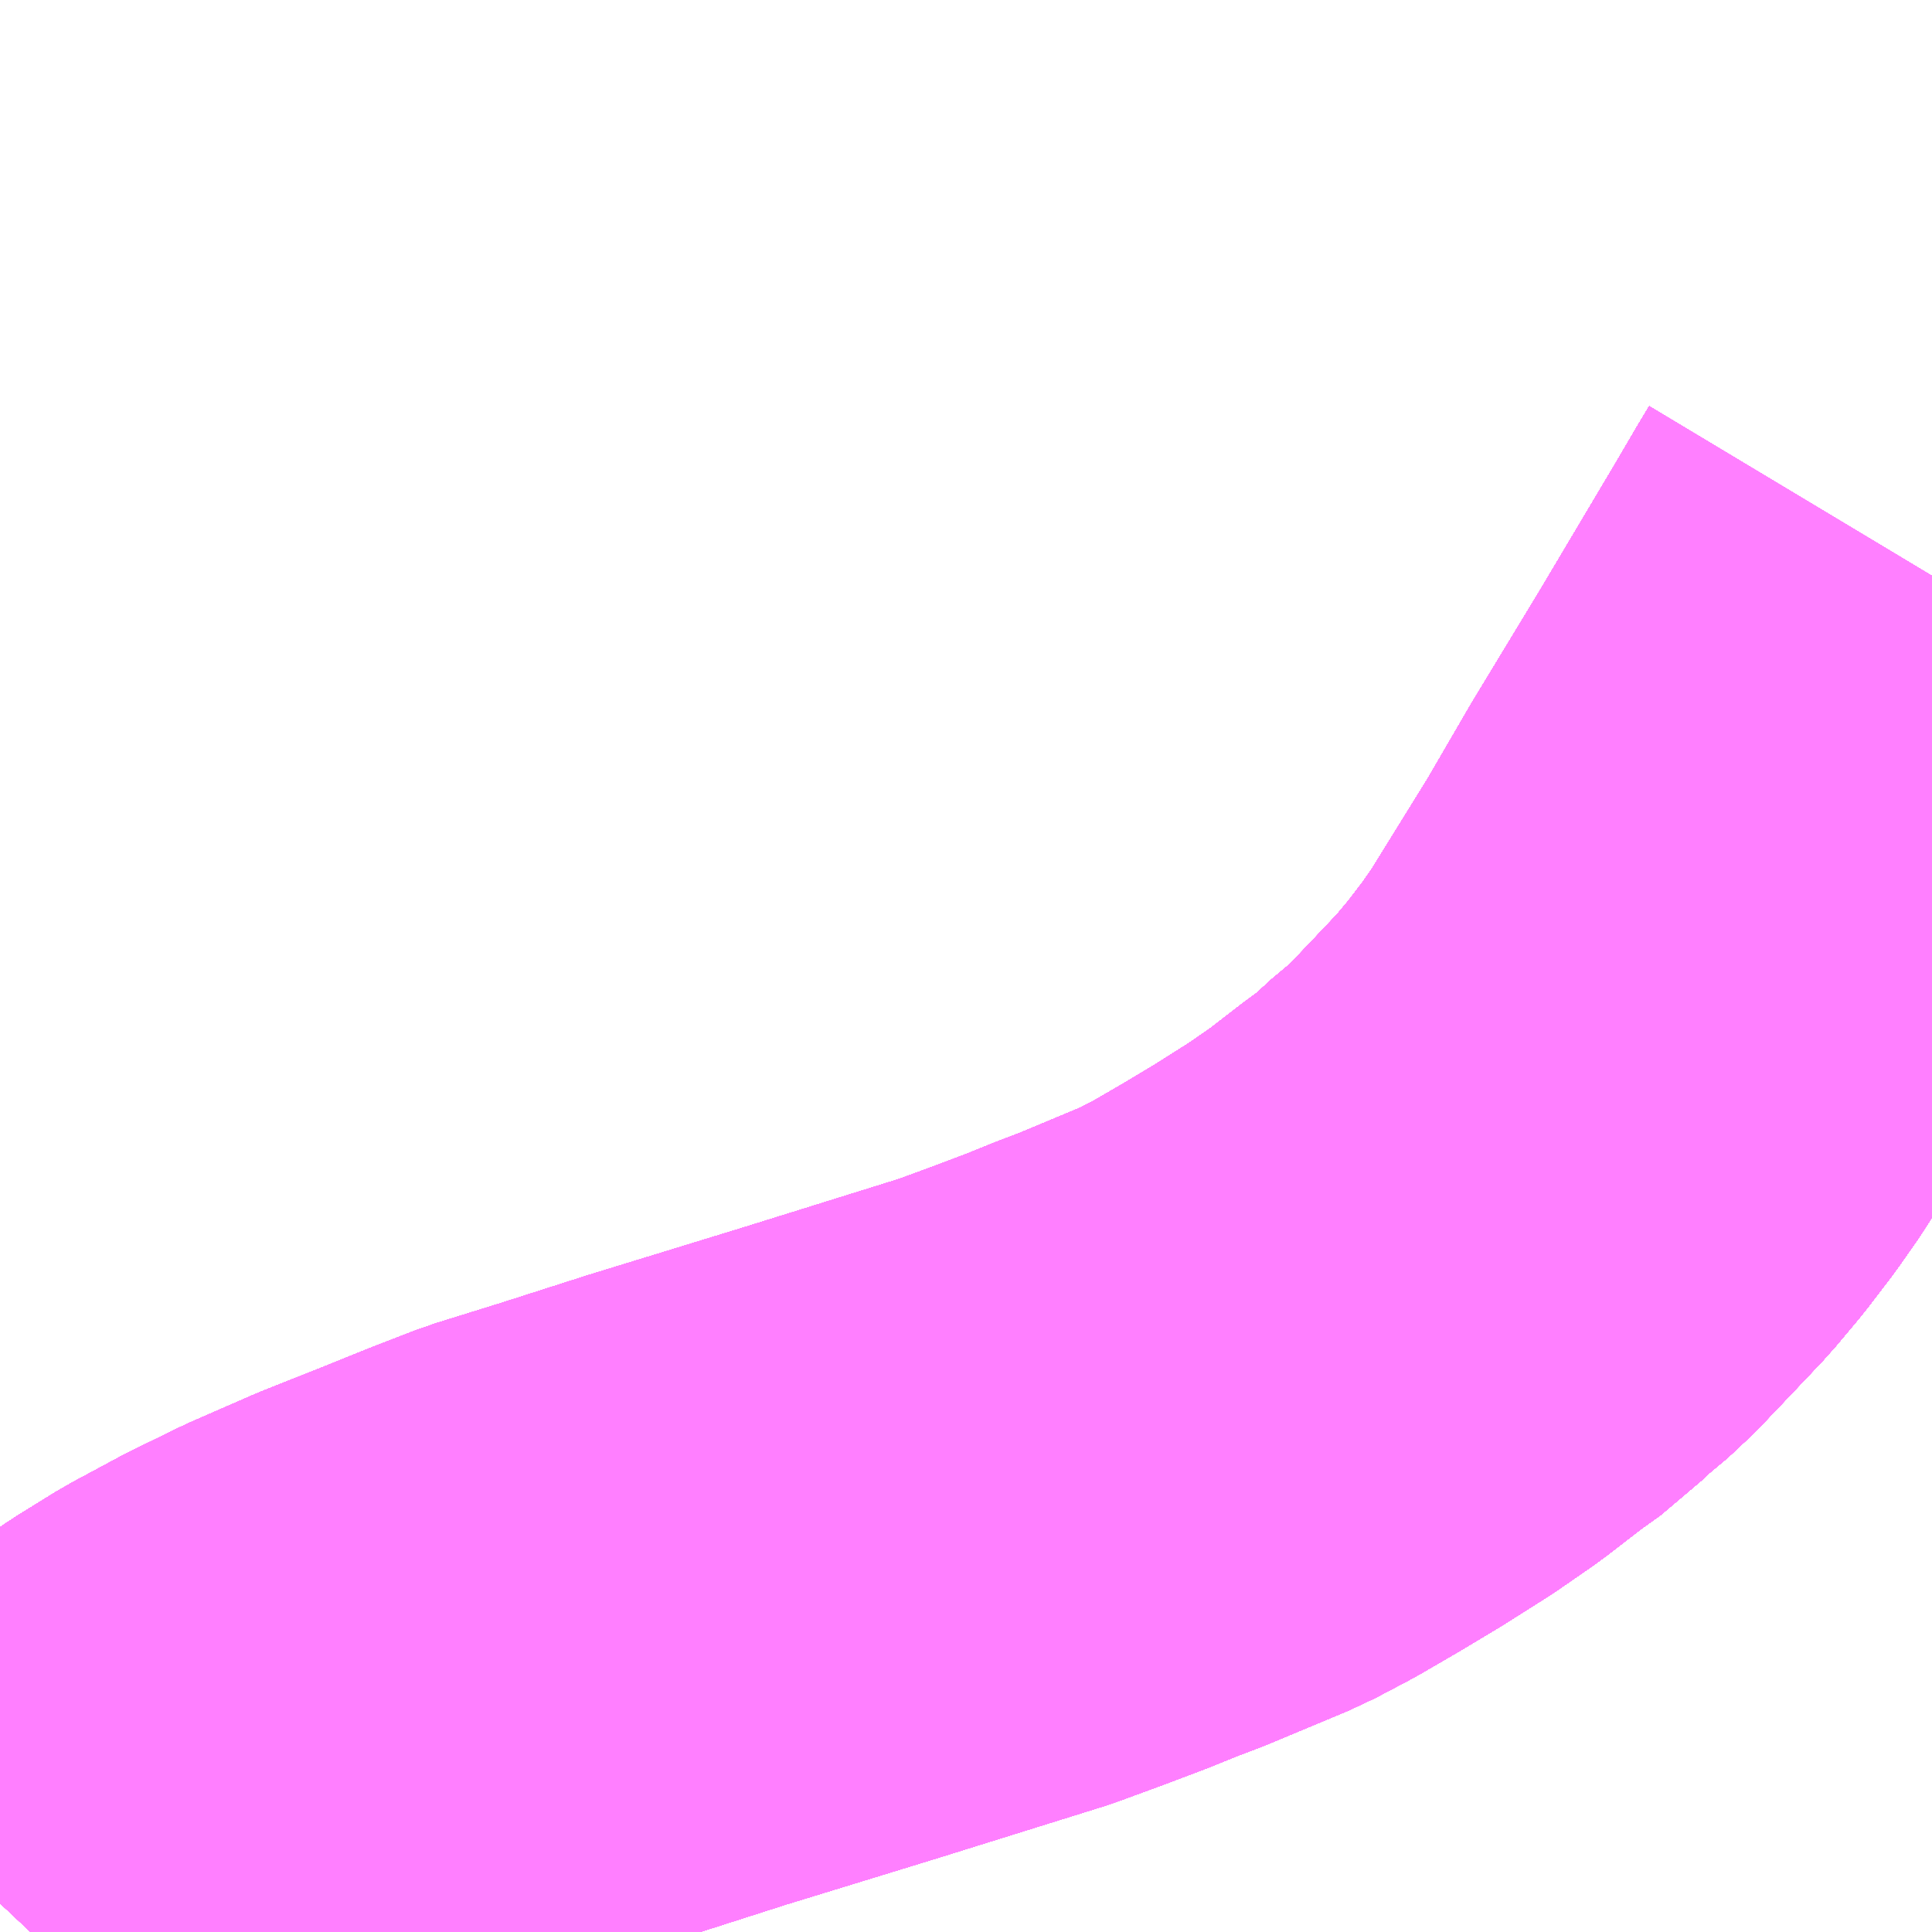 <?xml version="1.0" encoding="UTF-8"?>
<svg  xmlns="http://www.w3.org/2000/svg" xmlns:xlink="http://www.w3.org/1999/xlink" xmlns:go="http://purl.org/svgmap/profile" property="N07_001,N07_002,N07_003,N07_004,N07_005,N07_006,N07_007" viewBox="14027.344 -3719.971 2.197 2.197" go:dataArea="14027.34375 -3719.970703125 2.197265625 2.197265625" >
<globalCoordinateSystem srsName="http://purl.org/crs/84" transform="matrix(100.0,0.0,0.0,-100.0,0.0,0.0)" />
<defs>
 <g id="p0" >
  <circle cx="0.0" cy="0.0" r="3" stroke="green" stroke-width="0.75" vector-effect="non-scaling-stroke" />
 </g>
</defs>
<g fill="none" fill-rule="evenodd" stroke="#FF00FF" stroke-width="0.75" opacity="0.5" vector-effect="non-scaling-stroke" stroke-linejoin="bevel" >
<path content="1,JRバス東北（株）,あぶくま号,4.0,4.0,4.0," xlink:title="1" d="M14027.38,-3717.773L14027.411,-3717.806L14027.437,-3717.833L14027.481,-3717.87L14027.521,-3717.901L14027.562,-3717.929L14027.604,-3717.955L14027.658,-3717.984L14027.711,-3718.01L14027.782,-3718.041L14027.85,-3718.068L14027.902,-3718.089L14027.951,-3718.108L14028.025,-3718.131L14028.125,-3718.163L14028.301,-3718.217L14028.487,-3718.275L14028.536,-3718.293L14028.581,-3718.31L14028.613,-3718.323L14028.642,-3718.334L14028.733,-3718.372L14028.771,-3718.392L14028.814,-3718.417L14028.854,-3718.441L14028.903,-3718.472L14028.942,-3718.499L14028.986,-3718.533L14029.014,-3718.553L14029.031,-3718.57L14029.068,-3718.601L14029.108,-3718.643L14029.144,-3718.681L14029.17,-3718.712L14029.196,-3718.746L14029.217,-3718.776L14029.256,-3718.839L14029.282,-3718.881L14029.29,-3718.894L14029.34,-3718.98L14029.417,-3719.107L14029.505,-3719.255L14029.529,-3719.296L14029.541,-3719.316"/>
<path content="1,JRバス東北（株）,ドリームさくらんぼ号,1.0,1.0,1.0," xlink:title="1" d="M14027.38,-3717.773L14027.411,-3717.806L14027.437,-3717.833L14027.481,-3717.87L14027.521,-3717.901L14027.562,-3717.929L14027.604,-3717.955L14027.658,-3717.984L14027.711,-3718.01L14027.782,-3718.041L14027.85,-3718.068L14027.902,-3718.089L14027.951,-3718.108L14028.025,-3718.131L14028.125,-3718.163L14028.301,-3718.217L14028.487,-3718.275L14028.536,-3718.293L14028.581,-3718.31L14028.613,-3718.323L14028.642,-3718.334L14028.733,-3718.372L14028.771,-3718.392L14028.814,-3718.417L14028.854,-3718.441L14028.903,-3718.472L14028.942,-3718.499L14028.986,-3718.533L14029.014,-3718.553L14029.031,-3718.57L14029.068,-3718.601L14029.108,-3718.643L14029.144,-3718.681L14029.17,-3718.712L14029.196,-3718.746L14029.217,-3718.776L14029.256,-3718.839L14029.282,-3718.881L14029.29,-3718.894L14029.34,-3718.98L14029.417,-3719.107L14029.505,-3719.255L14029.529,-3719.296L14029.541,-3719.316"/>
<path content="1,JRバス東北（株）,ドリームふくしま・横浜号,1.0,1.0,1.0," xlink:title="1" d="M14027.38,-3717.773L14027.411,-3717.806L14027.437,-3717.833L14027.481,-3717.87L14027.521,-3717.901L14027.562,-3717.929L14027.604,-3717.955L14027.658,-3717.984L14027.711,-3718.01L14027.782,-3718.041L14027.85,-3718.068L14027.902,-3718.089L14027.951,-3718.108L14028.025,-3718.131L14028.125,-3718.163L14028.301,-3718.217L14028.487,-3718.275L14028.536,-3718.293L14028.581,-3718.31L14028.613,-3718.323L14028.642,-3718.334L14028.733,-3718.372L14028.771,-3718.392L14028.814,-3718.417L14028.854,-3718.441L14028.903,-3718.472L14028.942,-3718.499L14028.986,-3718.533L14029.014,-3718.553L14029.031,-3718.57L14029.068,-3718.601L14029.108,-3718.643L14029.144,-3718.681L14029.17,-3718.712L14029.196,-3718.746L14029.217,-3718.776L14029.256,-3718.839L14029.282,-3718.881L14029.29,-3718.894L14029.34,-3718.98L14029.417,-3719.107L14029.505,-3719.255L14029.529,-3719.296L14029.541,-3719.316"/>
<path content="1,JRバス東北（株）,ドリームササニシキ号,1.0,1.0,1.0," xlink:title="1" d="M14029.541,-3719.316L14029.529,-3719.296L14029.505,-3719.255L14029.417,-3719.107L14029.34,-3718.98L14029.29,-3718.894L14029.282,-3718.881L14029.256,-3718.839L14029.217,-3718.776L14029.196,-3718.746L14029.17,-3718.712L14029.144,-3718.681L14029.108,-3718.643L14029.068,-3718.601L14029.031,-3718.57L14029.014,-3718.553L14028.986,-3718.533L14028.942,-3718.499L14028.903,-3718.472L14028.854,-3718.441L14028.814,-3718.417L14028.771,-3718.392L14028.733,-3718.372L14028.642,-3718.334L14028.613,-3718.323L14028.581,-3718.31L14028.536,-3718.293L14028.487,-3718.275L14028.301,-3718.217L14028.125,-3718.163L14028.025,-3718.131L14027.951,-3718.108L14027.902,-3718.089L14027.85,-3718.068L14027.782,-3718.041L14027.711,-3718.01L14027.658,-3717.984L14027.604,-3717.955L14027.562,-3717.929L14027.521,-3717.901L14027.481,-3717.87L14027.437,-3717.833L14027.411,-3717.806L14027.38,-3717.773"/>
<path content="1,JRバス東北（株）,ドリーム政宗号,1.0,1.0,1.0," xlink:title="1" d="M14027.38,-3717.773L14027.411,-3717.806L14027.437,-3717.833L14027.481,-3717.87L14027.521,-3717.901L14027.562,-3717.929L14027.604,-3717.955L14027.658,-3717.984L14027.711,-3718.01L14027.782,-3718.041L14027.85,-3718.068L14027.902,-3718.089L14027.951,-3718.108L14028.025,-3718.131L14028.125,-3718.163L14028.301,-3718.217L14028.487,-3718.275L14028.536,-3718.293L14028.581,-3718.31L14028.613,-3718.323L14028.642,-3718.334L14028.733,-3718.372L14028.771,-3718.392L14028.814,-3718.417L14028.854,-3718.441L14028.903,-3718.472L14028.942,-3718.499L14028.986,-3718.533L14029.014,-3718.553L14029.031,-3718.57L14029.068,-3718.601L14029.108,-3718.643L14029.144,-3718.681L14029.17,-3718.712L14029.196,-3718.746L14029.217,-3718.776L14029.256,-3718.839L14029.282,-3718.881L14029.29,-3718.894L14029.34,-3718.98L14029.417,-3719.107L14029.505,-3719.255L14029.529,-3719.296L14029.541,-3719.316"/>
<path content="1,JRバス東北（株）,ドリーム横浜・仙台号,1.0,1.0,1.0," xlink:title="1" d="M14027.38,-3717.773L14027.411,-3717.806L14027.437,-3717.833L14027.481,-3717.87L14027.521,-3717.901L14027.562,-3717.929L14027.604,-3717.955L14027.658,-3717.984L14027.711,-3718.01L14027.782,-3718.041L14027.85,-3718.068L14027.902,-3718.089L14027.951,-3718.108L14028.025,-3718.131L14028.125,-3718.163L14028.301,-3718.217L14028.487,-3718.275L14028.536,-3718.293L14028.581,-3718.31L14028.613,-3718.323L14028.642,-3718.334L14028.733,-3718.372L14028.771,-3718.392L14028.814,-3718.417L14028.854,-3718.441L14028.903,-3718.472L14028.942,-3718.499L14028.986,-3718.533L14029.014,-3718.553L14029.031,-3718.57L14029.068,-3718.601L14029.108,-3718.643L14029.144,-3718.681L14029.17,-3718.712L14029.196,-3718.746L14029.217,-3718.776L14029.256,-3718.839L14029.282,-3718.881L14029.29,-3718.894L14029.34,-3718.98L14029.417,-3719.107L14029.505,-3719.255L14029.529,-3719.296L14029.541,-3719.316"/>
<path content="1,JRバス東北（株）,ドリーム盛岡・らくちん号,2.2,3.0,3.0," xlink:title="1" d="M14027.38,-3717.773L14027.411,-3717.806L14027.437,-3717.833L14027.481,-3717.87L14027.521,-3717.901L14027.562,-3717.929L14027.604,-3717.955L14027.658,-3717.984L14027.711,-3718.01L14027.782,-3718.041L14027.85,-3718.068L14027.902,-3718.089L14027.951,-3718.108L14028.025,-3718.131L14028.125,-3718.163L14028.301,-3718.217L14028.487,-3718.275L14028.536,-3718.293L14028.581,-3718.31L14028.613,-3718.323L14028.642,-3718.334L14028.733,-3718.372L14028.771,-3718.392L14028.814,-3718.417L14028.854,-3718.441L14028.903,-3718.472L14028.942,-3718.499L14028.986,-3718.533L14029.014,-3718.553L14029.031,-3718.57L14029.068,-3718.601L14029.108,-3718.643L14029.144,-3718.681L14029.17,-3718.712L14029.196,-3718.746L14029.217,-3718.776L14029.256,-3718.839L14029.282,-3718.881L14029.29,-3718.894L14029.34,-3718.98L14029.417,-3719.107L14029.505,-3719.255L14029.529,-3719.296L14029.541,-3719.316"/>
<path content="1,JRバス東北（株）,ドリーム秋田・横浜号,1.0,1.0,1.0," xlink:title="1" d="M14029.541,-3719.316L14029.529,-3719.296L14029.505,-3719.255L14029.417,-3719.107L14029.34,-3718.98L14029.29,-3718.894L14029.282,-3718.881L14029.256,-3718.839L14029.217,-3718.776L14029.196,-3718.746L14029.17,-3718.712L14029.144,-3718.681L14029.108,-3718.643L14029.068,-3718.601L14029.031,-3718.57L14029.014,-3718.553L14028.986,-3718.533L14028.942,-3718.499L14028.903,-3718.472L14028.854,-3718.441L14028.814,-3718.417L14028.771,-3718.392L14028.733,-3718.372L14028.642,-3718.334L14028.613,-3718.323L14028.581,-3718.31L14028.536,-3718.293L14028.487,-3718.275L14028.301,-3718.217L14028.125,-3718.163L14028.025,-3718.131L14027.951,-3718.108L14027.902,-3718.089L14027.85,-3718.068L14027.782,-3718.041L14027.711,-3718.01L14027.658,-3717.984L14027.604,-3717.955L14027.562,-3717.929L14027.521,-3717.901L14027.481,-3717.87L14027.437,-3717.833L14027.411,-3717.806L14027.38,-3717.773"/>
<path content="1,JRバス東北（株）,ドリーム鳥海号,1.0,1.0,1.0," xlink:title="1" d="M14027.38,-3717.773L14027.411,-3717.806L14027.437,-3717.833L14027.481,-3717.87L14027.521,-3717.901L14027.562,-3717.929L14027.604,-3717.955L14027.658,-3717.984L14027.711,-3718.01L14027.782,-3718.041L14027.85,-3718.068L14027.902,-3718.089L14027.951,-3718.108L14028.025,-3718.131L14028.125,-3718.163L14028.301,-3718.217L14028.487,-3718.275L14028.536,-3718.293L14028.581,-3718.31L14028.613,-3718.323L14028.642,-3718.334L14028.733,-3718.372L14028.771,-3718.392L14028.814,-3718.417L14028.854,-3718.441L14028.903,-3718.472L14028.942,-3718.499L14028.986,-3718.533L14029.014,-3718.553L14029.031,-3718.57L14029.068,-3718.601L14029.108,-3718.643L14029.144,-3718.681L14029.17,-3718.712L14029.196,-3718.746L14029.217,-3718.776L14029.256,-3718.839L14029.282,-3718.881L14029.29,-3718.894L14029.34,-3718.98L14029.417,-3719.107L14029.505,-3719.255L14029.529,-3719.296L14029.541,-3719.316"/>
<path content="1,JRバス東北（株）,ラ・フォーレ号,1.0,1.0,1.0," xlink:title="1" d="M14027.38,-3717.773L14027.411,-3717.806L14027.437,-3717.833L14027.481,-3717.87L14027.521,-3717.901L14027.562,-3717.929L14027.604,-3717.955L14027.658,-3717.984L14027.711,-3718.01L14027.782,-3718.041L14027.85,-3718.068L14027.902,-3718.089L14027.951,-3718.108L14028.025,-3718.131L14028.125,-3718.163L14028.301,-3718.217L14028.487,-3718.275L14028.536,-3718.293L14028.581,-3718.31L14028.613,-3718.323L14028.642,-3718.334L14028.733,-3718.372L14028.771,-3718.392L14028.814,-3718.417L14028.854,-3718.441L14028.903,-3718.472L14028.942,-3718.499L14028.986,-3718.533L14029.014,-3718.553L14029.031,-3718.57L14029.068,-3718.601L14029.108,-3718.643L14029.144,-3718.681L14029.17,-3718.712L14029.196,-3718.746L14029.217,-3718.776L14029.256,-3718.839L14029.282,-3718.881L14029.29,-3718.894L14029.34,-3718.98L14029.417,-3719.107L14029.505,-3719.255L14029.529,-3719.296L14029.541,-3719.316"/>
<path content="1,JRバス東北（株）,仙台・新宿号,2.0,2.0,2.0," xlink:title="1" d="M14027.38,-3717.773L14027.411,-3717.806L14027.437,-3717.833L14027.481,-3717.87L14027.521,-3717.901L14027.562,-3717.929L14027.604,-3717.955L14027.658,-3717.984L14027.711,-3718.01L14027.782,-3718.041L14027.85,-3718.068L14027.902,-3718.089L14027.951,-3718.108L14028.025,-3718.131L14028.125,-3718.163L14028.301,-3718.217L14028.487,-3718.275L14028.536,-3718.293L14028.581,-3718.31L14028.613,-3718.323L14028.642,-3718.334L14028.733,-3718.372L14028.771,-3718.392L14028.814,-3718.417L14028.854,-3718.441L14028.903,-3718.472L14028.942,-3718.499L14028.986,-3718.533L14029.014,-3718.553L14029.031,-3718.57L14029.068,-3718.601L14029.108,-3718.643L14029.144,-3718.681L14029.17,-3718.712L14029.196,-3718.746L14029.217,-3718.776L14029.256,-3718.839L14029.282,-3718.881L14029.29,-3718.894L14029.34,-3718.98L14029.417,-3719.107L14029.505,-3719.255L14029.529,-3719.296L14029.541,-3719.316"/>
<path content="1,JRバス関東（株）,あぶくま号,4.0,4.0,4.0," xlink:title="1" d="M14027.38,-3717.773L14027.411,-3717.806L14027.437,-3717.833L14027.481,-3717.87L14027.521,-3717.901L14027.562,-3717.929L14027.604,-3717.955L14027.658,-3717.984L14027.711,-3718.01L14027.782,-3718.041L14027.85,-3718.068L14027.902,-3718.089L14027.951,-3718.108L14028.025,-3718.131L14028.125,-3718.163L14028.301,-3718.217L14028.487,-3718.275L14028.536,-3718.293L14028.581,-3718.31L14028.613,-3718.323L14028.642,-3718.334L14028.733,-3718.372L14028.771,-3718.392L14028.814,-3718.417L14028.854,-3718.441L14028.903,-3718.472L14028.942,-3718.499L14028.986,-3718.533L14029.014,-3718.553L14029.031,-3718.57L14029.068,-3718.601L14029.108,-3718.643L14029.144,-3718.681L14029.17,-3718.712L14029.196,-3718.746L14029.217,-3718.776L14029.256,-3718.839L14029.282,-3718.881L14029.29,-3718.894L14029.34,-3718.98L14029.417,-3719.107L14029.505,-3719.255L14029.529,-3719.296L14029.541,-3719.316"/>
<path content="1,JRバス関東（株）,ドリーム盛岡号,2.2,3.0,3.0," xlink:title="1" d="M14027.38,-3717.773L14027.411,-3717.806L14027.437,-3717.833L14027.481,-3717.87L14027.521,-3717.901L14027.562,-3717.929L14027.604,-3717.955L14027.658,-3717.984L14027.711,-3718.01L14027.782,-3718.041L14027.85,-3718.068L14027.902,-3718.089L14027.951,-3718.108L14028.025,-3718.131L14028.125,-3718.163L14028.301,-3718.217L14028.487,-3718.275L14028.536,-3718.293L14028.581,-3718.31L14028.613,-3718.323L14028.642,-3718.334L14028.733,-3718.372L14028.771,-3718.392L14028.814,-3718.417L14028.854,-3718.441L14028.903,-3718.472L14028.942,-3718.499L14028.986,-3718.533L14029.014,-3718.553L14029.031,-3718.57L14029.068,-3718.601L14029.108,-3718.643L14029.144,-3718.681L14029.17,-3718.712L14029.196,-3718.746L14029.217,-3718.776L14029.256,-3718.839L14029.282,-3718.881L14029.29,-3718.894L14029.34,-3718.98L14029.417,-3719.107L14029.505,-3719.255L14029.529,-3719.296L14029.541,-3719.316"/>
<path content="1,JRバス関東（株）,夢街道会津号,6.0,6.0,6.0," xlink:title="1" d="M14027.38,-3717.773L14027.411,-3717.806L14027.437,-3717.833L14027.481,-3717.87L14027.521,-3717.901L14027.562,-3717.929L14027.604,-3717.955L14027.658,-3717.984L14027.711,-3718.01L14027.782,-3718.041L14027.85,-3718.068L14027.902,-3718.089L14027.951,-3718.108L14028.025,-3718.131L14028.125,-3718.163L14028.301,-3718.217L14028.487,-3718.275L14028.536,-3718.293L14028.581,-3718.31L14028.613,-3718.323L14028.642,-3718.334L14028.733,-3718.372L14028.771,-3718.392L14028.814,-3718.417L14028.854,-3718.441L14028.903,-3718.472L14028.942,-3718.499L14028.986,-3718.533L14029.014,-3718.553L14029.031,-3718.57L14029.068,-3718.601L14029.108,-3718.643L14029.144,-3718.681L14029.17,-3718.712L14029.196,-3718.746L14029.217,-3718.776L14029.256,-3718.839L14029.282,-3718.881L14029.29,-3718.894L14029.34,-3718.98L14029.417,-3719.107L14029.505,-3719.255L14029.529,-3719.296L14029.541,-3719.316"/>
<path content="1,京浜急行バス（株）,ノクターン号,3.4,4.0,4.0," xlink:title="1" d="M14027.38,-3717.773L14027.411,-3717.806L14027.437,-3717.833L14027.481,-3717.87L14027.521,-3717.901L14027.562,-3717.929L14027.604,-3717.955L14027.658,-3717.984L14027.711,-3718.01L14027.782,-3718.041L14027.85,-3718.068L14027.902,-3718.089L14027.951,-3718.108L14028.025,-3718.131L14028.125,-3718.163L14028.301,-3718.217L14028.487,-3718.275L14028.536,-3718.293L14028.581,-3718.31L14028.613,-3718.323L14028.642,-3718.334L14028.733,-3718.372L14028.771,-3718.392L14028.814,-3718.417L14028.854,-3718.441L14028.903,-3718.472L14028.942,-3718.499L14028.986,-3718.533L14029.014,-3718.553L14029.031,-3718.57L14029.068,-3718.601L14029.108,-3718.643L14029.144,-3718.681L14029.17,-3718.712L14029.196,-3718.746L14029.217,-3718.776L14029.256,-3718.839L14029.282,-3718.881L14029.29,-3718.894L14029.34,-3718.98L14029.417,-3719.107L14029.505,-3719.255L14029.529,-3719.296L14029.541,-3719.316"/>
<path content="1,京浜急行バス（株）,ビーム号,1.0,1.0,1.0," xlink:title="1" d="M14029.541,-3719.316L14029.529,-3719.296L14029.505,-3719.255L14029.417,-3719.107L14029.34,-3718.98L14029.29,-3718.894L14029.282,-3718.881L14029.256,-3718.839L14029.217,-3718.776L14029.196,-3718.746L14029.17,-3718.712L14029.144,-3718.681L14029.108,-3718.643L14029.068,-3718.601L14029.031,-3718.57L14029.014,-3718.553L14028.986,-3718.533L14028.942,-3718.499L14028.903,-3718.472L14028.854,-3718.441L14028.814,-3718.417L14028.771,-3718.392L14028.733,-3718.372L14028.642,-3718.334L14028.613,-3718.323L14028.581,-3718.31L14028.536,-3718.293L14028.487,-3718.275L14028.301,-3718.217L14028.125,-3718.163L14028.025,-3718.131L14027.951,-3718.108L14027.902,-3718.089L14027.85,-3718.068L14027.782,-3718.041L14027.711,-3718.01L14027.658,-3717.984L14027.604,-3717.955L14027.562,-3717.929L14027.521,-3717.901L14027.481,-3717.87L14027.437,-3717.833L14027.411,-3717.806L14027.38,-3717.773"/>
<path content="1,京王バス南（株）,新宿・渋谷～仙台・石巻線,1.0,1.0,1.0," xlink:title="1" d="M14027.38,-3717.773L14027.411,-3717.806L14027.437,-3717.833L14027.481,-3717.87L14027.521,-3717.901L14027.562,-3717.929L14027.604,-3717.955L14027.658,-3717.984L14027.711,-3718.01L14027.782,-3718.041L14027.85,-3718.068L14027.902,-3718.089L14027.951,-3718.108L14028.025,-3718.131L14028.125,-3718.163L14028.301,-3718.217L14028.487,-3718.275L14028.536,-3718.293L14028.581,-3718.31L14028.613,-3718.323L14028.642,-3718.334L14028.733,-3718.372L14028.771,-3718.392L14028.814,-3718.417L14028.854,-3718.441L14028.903,-3718.472L14028.942,-3718.499L14028.986,-3718.533L14029.014,-3718.553L14029.031,-3718.57L14029.068,-3718.601L14029.108,-3718.643L14029.144,-3718.681L14029.17,-3718.712L14029.196,-3718.746L14029.217,-3718.776L14029.256,-3718.839L14029.282,-3718.881L14029.29,-3718.894L14029.34,-3718.98L14029.417,-3719.107L14029.505,-3719.255L14029.529,-3719.296L14029.541,-3719.316"/>
<path content="1,会津乗合自動車,夢街道会津号,5.0,5.0,5.0," xlink:title="1" d="M14027.38,-3717.773L14027.411,-3717.806L14027.437,-3717.833L14027.481,-3717.87L14027.521,-3717.901L14027.562,-3717.929L14027.604,-3717.955L14027.658,-3717.984L14027.711,-3718.01L14027.782,-3718.041L14027.85,-3718.068L14027.902,-3718.089L14027.951,-3718.108L14028.025,-3718.131L14028.125,-3718.163L14028.301,-3718.217L14028.487,-3718.275L14028.536,-3718.293L14028.581,-3718.31L14028.613,-3718.323L14028.642,-3718.334L14028.733,-3718.372L14028.771,-3718.392L14028.814,-3718.417L14028.854,-3718.441L14028.903,-3718.472L14028.942,-3718.499L14028.986,-3718.533L14029.014,-3718.553L14029.031,-3718.57L14029.068,-3718.601L14029.108,-3718.643L14029.144,-3718.681L14029.17,-3718.712L14029.196,-3718.746L14029.217,-3718.776L14029.256,-3718.839L14029.282,-3718.881L14029.29,-3718.894L14029.34,-3718.98L14029.417,-3719.107L14029.505,-3719.255L14029.529,-3719.296L14029.541,-3719.316"/>
<path content="1,十和田観光電鉄（株）,シリウス号,1.0,1.0,1.0," xlink:title="1" d="M14029.541,-3719.316L14029.529,-3719.296L14029.505,-3719.255L14029.417,-3719.107L14029.34,-3718.98L14029.29,-3718.894L14029.282,-3718.881L14029.256,-3718.839L14029.217,-3718.776L14029.196,-3718.746L14029.17,-3718.712L14029.144,-3718.681L14029.108,-3718.643L14029.068,-3718.601L14029.031,-3718.57L14029.014,-3718.553L14028.986,-3718.533L14028.942,-3718.499L14028.903,-3718.472L14028.854,-3718.441L14028.814,-3718.417L14028.771,-3718.392L14028.733,-3718.372L14028.642,-3718.334L14028.613,-3718.323L14028.581,-3718.31L14028.536,-3718.293L14028.487,-3718.275L14028.301,-3718.217L14028.125,-3718.163L14028.025,-3718.131L14027.951,-3718.108L14027.902,-3718.089L14027.85,-3718.068L14027.782,-3718.041L14027.711,-3718.01L14027.658,-3717.984L14027.604,-3717.955L14027.562,-3717.929L14027.521,-3717.901L14027.481,-3717.87L14027.437,-3717.833L14027.411,-3717.806L14027.38,-3717.773"/>
<path content="1,千葉交通,福島・郡山～成田空港線,2.0,2.0,2.0," xlink:title="1" d="M14029.541,-3719.316L14029.529,-3719.296L14029.505,-3719.255L14029.417,-3719.107L14029.34,-3718.98L14029.29,-3718.894L14029.282,-3718.881L14029.256,-3718.839L14029.217,-3718.776L14029.196,-3718.746L14029.17,-3718.712L14029.144,-3718.681L14029.108,-3718.643L14029.068,-3718.601L14029.031,-3718.57L14029.014,-3718.553L14028.986,-3718.533L14028.942,-3718.499L14028.903,-3718.472L14028.854,-3718.441L14028.814,-3718.417L14028.771,-3718.392L14028.733,-3718.372L14028.642,-3718.334L14028.613,-3718.323L14028.581,-3718.31L14028.536,-3718.293L14028.487,-3718.275L14028.301,-3718.217L14028.125,-3718.163L14028.025,-3718.131L14027.951,-3718.108L14027.902,-3718.089L14027.85,-3718.068L14027.782,-3718.041L14027.711,-3718.01L14027.658,-3717.984L14027.604,-3717.955L14027.562,-3717.929L14027.521,-3717.901L14027.481,-3717.87L14027.437,-3717.833L14027.411,-3717.806L14027.38,-3717.773"/>
<path content="1,名鉄バス（株）,名古屋～仙台,1.0,1.0,1.0," xlink:title="1" d="M14029.541,-3719.316L14029.529,-3719.296L14029.505,-3719.255L14029.417,-3719.107L14029.34,-3718.98L14029.29,-3718.894L14029.282,-3718.881L14029.256,-3718.839L14029.217,-3718.776L14029.196,-3718.746L14029.17,-3718.712L14029.144,-3718.681L14029.108,-3718.643L14029.068,-3718.601L14029.031,-3718.57L14029.014,-3718.553L14028.986,-3718.533L14028.942,-3718.499L14028.903,-3718.472L14028.854,-3718.441L14028.814,-3718.417L14028.771,-3718.392L14028.733,-3718.372L14028.642,-3718.334L14028.613,-3718.323L14028.581,-3718.31L14028.536,-3718.293L14028.487,-3718.275L14028.301,-3718.217L14028.125,-3718.163L14028.025,-3718.131L14027.951,-3718.108L14027.902,-3718.089L14027.85,-3718.068L14027.782,-3718.041L14027.711,-3718.01L14027.658,-3717.984L14027.604,-3717.955L14027.562,-3717.929L14027.521,-3717.901L14027.481,-3717.87L14027.437,-3717.833L14027.411,-3717.806L14027.38,-3717.773"/>
<path content="1,国際興業（株）,けせんライナー,1.0,1.0,1.0," xlink:title="1" d="M14027.38,-3717.773L14027.411,-3717.806L14027.437,-3717.833L14027.481,-3717.87L14027.521,-3717.901L14027.562,-3717.929L14027.604,-3717.955L14027.658,-3717.984L14027.711,-3718.01L14027.782,-3718.041L14027.85,-3718.068L14027.902,-3718.089L14027.951,-3718.108L14028.025,-3718.131L14028.125,-3718.163L14028.301,-3718.217L14028.487,-3718.275L14028.536,-3718.293L14028.581,-3718.31L14028.613,-3718.323L14028.642,-3718.334L14028.733,-3718.372L14028.771,-3718.392L14028.814,-3718.417L14028.854,-3718.441L14028.903,-3718.472L14028.942,-3718.499L14028.986,-3718.533L14029.014,-3718.553L14029.031,-3718.57L14029.068,-3718.601L14029.108,-3718.643L14029.144,-3718.681L14029.17,-3718.712L14029.196,-3718.746L14029.217,-3718.776L14029.256,-3718.839L14029.282,-3718.881L14029.29,-3718.894L14029.34,-3718.98L14029.417,-3719.107L14029.505,-3719.255L14029.529,-3719.296L14029.541,-3719.316"/>
<path content="1,国際興業（株）,イーハトープ号,1.0,1.0,1.0," xlink:title="1" d="M14027.38,-3717.773L14027.411,-3717.806L14027.437,-3717.833L14027.481,-3717.87L14027.521,-3717.901L14027.562,-3717.929L14027.604,-3717.955L14027.658,-3717.984L14027.711,-3718.01L14027.782,-3718.041L14027.85,-3718.068L14027.902,-3718.089L14027.951,-3718.108L14028.025,-3718.131L14028.125,-3718.163L14028.301,-3718.217L14028.487,-3718.275L14028.536,-3718.293L14028.581,-3718.31L14028.613,-3718.323L14028.642,-3718.334L14028.733,-3718.372L14028.771,-3718.392L14028.814,-3718.417L14028.854,-3718.441L14028.903,-3718.472L14028.942,-3718.499L14028.986,-3718.533L14029.014,-3718.553L14029.031,-3718.57L14029.068,-3718.601L14029.108,-3718.643L14029.144,-3718.681L14029.17,-3718.712L14029.196,-3718.746L14029.217,-3718.776L14029.256,-3718.839L14029.282,-3718.881L14029.29,-3718.894L14029.34,-3718.98L14029.417,-3719.107L14029.505,-3719.255L14029.529,-3719.296L14029.541,-3719.316"/>
<path content="1,国際興業（株）,シリウス号,1.0,1.0,1.0," xlink:title="1" d="M14027.38,-3717.773L14027.411,-3717.806L14027.437,-3717.833L14027.481,-3717.87L14027.521,-3717.901L14027.562,-3717.929L14027.604,-3717.955L14027.658,-3717.984L14027.711,-3718.01L14027.782,-3718.041L14027.85,-3718.068L14027.902,-3718.089L14027.951,-3718.108L14028.025,-3718.131L14028.125,-3718.163L14028.301,-3718.217L14028.487,-3718.275L14028.536,-3718.293L14028.581,-3718.31L14028.613,-3718.323L14028.642,-3718.334L14028.733,-3718.372L14028.771,-3718.392L14028.814,-3718.417L14028.854,-3718.441L14028.903,-3718.472L14028.942,-3718.499L14028.986,-3718.533L14029.014,-3718.553L14029.031,-3718.57L14029.068,-3718.601L14029.108,-3718.643L14029.144,-3718.681L14029.17,-3718.712L14029.196,-3718.746L14029.217,-3718.776L14029.256,-3718.839L14029.282,-3718.881L14029.29,-3718.894L14029.34,-3718.98L14029.417,-3719.107L14029.505,-3719.255L14029.529,-3719.296L14029.541,-3719.316"/>
<path content="1,国際興業（株）,ジュピター号,1.0,1.0,1.0," xlink:title="1" d="M14027.38,-3717.773L14027.411,-3717.806L14027.437,-3717.833L14027.481,-3717.87L14027.521,-3717.901L14027.562,-3717.929L14027.604,-3717.955L14027.658,-3717.984L14027.711,-3718.01L14027.782,-3718.041L14027.85,-3718.068L14027.902,-3718.089L14027.951,-3718.108L14028.025,-3718.131L14028.125,-3718.163L14028.301,-3718.217L14028.487,-3718.275L14028.536,-3718.293L14028.581,-3718.31L14028.613,-3718.323L14028.642,-3718.334L14028.733,-3718.372L14028.771,-3718.392L14028.814,-3718.417L14028.854,-3718.441L14028.903,-3718.472L14028.942,-3718.499L14028.986,-3718.533L14029.014,-3718.553L14029.031,-3718.57L14029.068,-3718.601L14029.108,-3718.643L14029.144,-3718.681L14029.17,-3718.712L14029.196,-3718.746L14029.217,-3718.776L14029.256,-3718.839L14029.282,-3718.881L14029.29,-3718.894L14029.34,-3718.98L14029.417,-3719.107L14029.505,-3719.255L14029.529,-3719.296L14029.541,-3719.316"/>
<path content="1,国際興業（株）,ドリーム盛岡（らくちん）号,2.2,3.0,3.0," xlink:title="1" d="M14027.38,-3717.773L14027.411,-3717.806L14027.437,-3717.833L14027.481,-3717.87L14027.521,-3717.901L14027.562,-3717.929L14027.604,-3717.955L14027.658,-3717.984L14027.711,-3718.01L14027.782,-3718.041L14027.85,-3718.068L14027.902,-3718.089L14027.951,-3718.108L14028.025,-3718.131L14028.125,-3718.163L14028.301,-3718.217L14028.487,-3718.275L14028.536,-3718.293L14028.581,-3718.31L14028.613,-3718.323L14028.642,-3718.334L14028.733,-3718.372L14028.771,-3718.392L14028.814,-3718.417L14028.854,-3718.441L14028.903,-3718.472L14028.942,-3718.499L14028.986,-3718.533L14029.014,-3718.553L14029.031,-3718.57L14029.068,-3718.601L14029.108,-3718.643L14029.144,-3718.681L14029.17,-3718.712L14029.196,-3718.746L14029.217,-3718.776L14029.256,-3718.839L14029.282,-3718.881L14029.29,-3718.894L14029.34,-3718.98L14029.417,-3719.107L14029.505,-3719.255L14029.529,-3719.296L14029.541,-3719.316"/>
<path content="1,国際興業（株）,夕陽号,2.0,2.0,2.0," xlink:title="1" d="M14027.38,-3717.773L14027.411,-3717.806L14027.437,-3717.833L14027.481,-3717.87L14027.521,-3717.901L14027.562,-3717.929L14027.604,-3717.955L14027.658,-3717.984L14027.711,-3718.01L14027.782,-3718.041L14027.85,-3718.068L14027.902,-3718.089L14027.951,-3718.108L14028.025,-3718.131L14028.125,-3718.163L14028.301,-3718.217L14028.487,-3718.275L14028.536,-3718.293L14028.581,-3718.31L14028.613,-3718.323L14028.642,-3718.334L14028.733,-3718.372L14028.771,-3718.392L14028.814,-3718.417L14028.854,-3718.441L14028.903,-3718.472L14028.942,-3718.499L14028.986,-3718.533L14029.014,-3718.553L14029.031,-3718.57L14029.068,-3718.601L14029.108,-3718.643L14029.144,-3718.681L14029.17,-3718.712L14029.196,-3718.746L14029.217,-3718.776L14029.256,-3718.839L14029.282,-3718.881L14029.29,-3718.894L14029.34,-3718.98L14029.417,-3719.107L14029.505,-3719.255L14029.529,-3719.296L14029.541,-3719.316"/>
<path content="1,国際興業（株）,遠野・釜石号,1.0,1.0,1.0," xlink:title="1" d="M14027.38,-3717.773L14027.411,-3717.806L14027.437,-3717.833L14027.481,-3717.87L14027.521,-3717.901L14027.562,-3717.929L14027.604,-3717.955L14027.658,-3717.984L14027.711,-3718.01L14027.782,-3718.041L14027.85,-3718.068L14027.902,-3718.089L14027.951,-3718.108L14028.025,-3718.131L14028.125,-3718.163L14028.301,-3718.217L14028.487,-3718.275L14028.536,-3718.293L14028.581,-3718.31L14028.613,-3718.323L14028.642,-3718.334L14028.733,-3718.372L14028.771,-3718.392L14028.814,-3718.417L14028.854,-3718.441L14028.903,-3718.472L14028.942,-3718.499L14028.986,-3718.533L14029.014,-3718.553L14029.031,-3718.57L14029.068,-3718.601L14029.108,-3718.643L14029.144,-3718.681L14029.17,-3718.712L14029.196,-3718.746L14029.217,-3718.776L14029.256,-3718.839L14029.282,-3718.881L14029.29,-3718.894L14029.34,-3718.98L14029.417,-3719.107L14029.505,-3719.255L14029.529,-3719.296L14029.541,-3719.316"/>
<path content="1,宮城交通（株）,仙台～名古屋線,1.0,1.0,1.0," xlink:title="1" d="M14027.38,-3717.773L14027.411,-3717.806L14027.437,-3717.833L14027.481,-3717.87L14027.521,-3717.901L14027.562,-3717.929L14027.604,-3717.955L14027.658,-3717.984L14027.711,-3718.01L14027.782,-3718.041L14027.85,-3718.068L14027.902,-3718.089L14027.951,-3718.108L14028.025,-3718.131L14028.125,-3718.163L14028.301,-3718.217L14028.487,-3718.275L14028.536,-3718.293L14028.581,-3718.31L14028.613,-3718.323L14028.642,-3718.334L14028.733,-3718.372L14028.771,-3718.392L14028.814,-3718.417L14028.854,-3718.441L14028.903,-3718.472L14028.942,-3718.499L14028.986,-3718.533L14029.014,-3718.553L14029.031,-3718.57L14029.068,-3718.601L14029.108,-3718.643L14029.144,-3718.681L14029.17,-3718.712L14029.196,-3718.746L14029.217,-3718.776L14029.256,-3718.839L14029.282,-3718.881L14029.29,-3718.894L14029.34,-3718.98L14029.417,-3719.107L14029.505,-3719.255L14029.529,-3719.296L14029.541,-3719.316"/>
<path content="1,宮城交通（株）,仙台～大阪線,1.0,1.0,1.0," xlink:title="1" d="M14029.541,-3719.316L14029.529,-3719.296L14029.505,-3719.255L14029.417,-3719.107L14029.34,-3718.98L14029.29,-3718.894L14029.282,-3718.881L14029.256,-3718.839L14029.217,-3718.776L14029.196,-3718.746L14029.17,-3718.712L14029.144,-3718.681L14029.108,-3718.643L14029.068,-3718.601L14029.031,-3718.57L14029.014,-3718.553L14028.986,-3718.533L14028.942,-3718.499L14028.903,-3718.472L14028.854,-3718.441L14028.814,-3718.417L14028.771,-3718.392L14028.733,-3718.372L14028.642,-3718.334L14028.613,-3718.323L14028.581,-3718.31L14028.536,-3718.293L14028.487,-3718.275L14028.301,-3718.217L14028.125,-3718.163L14028.025,-3718.131L14027.951,-3718.108L14027.902,-3718.089L14027.85,-3718.068L14027.782,-3718.041L14027.711,-3718.01L14027.658,-3717.984L14027.604,-3717.955L14027.562,-3717.929L14027.521,-3717.901L14027.481,-3717.87L14027.437,-3717.833L14027.411,-3717.806L14027.38,-3717.773"/>
<path content="1,宮城交通（株）,広瀬ライナー,1.0,1.0,1.0," xlink:title="1" d="M14027.38,-3717.773L14027.411,-3717.806L14027.437,-3717.833L14027.481,-3717.87L14027.521,-3717.901L14027.562,-3717.929L14027.604,-3717.955L14027.658,-3717.984L14027.711,-3718.01L14027.782,-3718.041L14027.85,-3718.068L14027.902,-3718.089L14027.951,-3718.108L14028.025,-3718.131L14028.125,-3718.163L14028.301,-3718.217L14028.487,-3718.275L14028.536,-3718.293L14028.581,-3718.31L14028.613,-3718.323L14028.642,-3718.334L14028.733,-3718.372L14028.771,-3718.392L14028.814,-3718.417L14028.854,-3718.441L14028.903,-3718.472L14028.942,-3718.499L14028.986,-3718.533L14029.014,-3718.553L14029.031,-3718.57L14029.068,-3718.601L14029.108,-3718.643L14029.144,-3718.681L14029.17,-3718.712L14029.196,-3718.746L14029.217,-3718.776L14029.256,-3718.839L14029.282,-3718.881L14029.29,-3718.894L14029.34,-3718.98L14029.417,-3719.107L14029.505,-3719.255L14029.529,-3719.296L14029.541,-3719.316"/>
<path content="1,小田急シティバス（株）,フローラ号,1.0,1.0,1.0," xlink:title="1" d="M14027.38,-3717.773L14027.411,-3717.806L14027.437,-3717.833L14027.481,-3717.87L14027.521,-3717.901L14027.562,-3717.929L14027.604,-3717.955L14027.658,-3717.984L14027.711,-3718.01L14027.782,-3718.041L14027.85,-3718.068L14027.902,-3718.089L14027.951,-3718.108L14028.025,-3718.131L14028.125,-3718.163L14028.301,-3718.217L14028.487,-3718.275L14028.536,-3718.293L14028.581,-3718.31L14028.613,-3718.323L14028.642,-3718.334L14028.733,-3718.372L14028.771,-3718.392L14028.814,-3718.417L14028.854,-3718.441L14028.903,-3718.472L14028.942,-3718.499L14028.986,-3718.533L14029.014,-3718.553L14029.031,-3718.57L14029.068,-3718.601L14029.108,-3718.643L14029.144,-3718.681L14029.17,-3718.712L14029.196,-3718.746L14029.217,-3718.776L14029.256,-3718.839L14029.282,-3718.881L14029.29,-3718.894L14029.34,-3718.98L14029.417,-3719.107L14029.505,-3719.255L14029.529,-3719.296L14029.541,-3719.316"/>
<path content="1,小田急バス（株）,フローラ号,1.0,1.0,1.0," xlink:title="1" d="M14027.38,-3717.773L14027.411,-3717.806L14027.437,-3717.833L14027.481,-3717.87L14027.521,-3717.901L14027.562,-3717.929L14027.604,-3717.955L14027.658,-3717.984L14027.711,-3718.01L14027.782,-3718.041L14027.85,-3718.068L14027.902,-3718.089L14027.951,-3718.108L14028.025,-3718.131L14028.125,-3718.163L14028.301,-3718.217L14028.487,-3718.275L14028.536,-3718.293L14028.581,-3718.31L14028.613,-3718.323L14028.642,-3718.334L14028.733,-3718.372L14028.771,-3718.392L14028.814,-3718.417L14028.854,-3718.441L14028.903,-3718.472L14028.942,-3718.499L14028.986,-3718.533L14029.014,-3718.553L14029.031,-3718.57L14029.068,-3718.601L14029.108,-3718.643L14029.144,-3718.681L14029.17,-3718.712L14029.196,-3718.746L14029.217,-3718.776L14029.256,-3718.839L14029.282,-3718.881L14029.29,-3718.894L14029.34,-3718.98L14029.417,-3719.107L14029.505,-3719.255L14029.529,-3719.296L14029.541,-3719.316"/>
<path content="1,山交バス（株）,TOKYOサンライズ,1.0,1.0,1.0," xlink:title="1" d="M14027.38,-3717.773L14027.411,-3717.806L14027.437,-3717.833L14027.481,-3717.87L14027.521,-3717.901L14027.562,-3717.929L14027.604,-3717.955L14027.658,-3717.984L14027.711,-3718.01L14027.782,-3718.041L14027.85,-3718.068L14027.902,-3718.089L14027.951,-3718.108L14028.025,-3718.131L14028.125,-3718.163L14028.301,-3718.217L14028.487,-3718.275L14028.536,-3718.293L14028.581,-3718.31L14028.613,-3718.323L14028.642,-3718.334L14028.733,-3718.372L14028.771,-3718.392L14028.814,-3718.417L14028.854,-3718.441L14028.903,-3718.472L14028.942,-3718.499L14028.986,-3718.533L14029.014,-3718.553L14029.031,-3718.57L14029.068,-3718.601L14029.108,-3718.643L14029.144,-3718.681L14029.17,-3718.712L14029.196,-3718.746L14029.217,-3718.776L14029.256,-3718.839L14029.282,-3718.881L14029.29,-3718.894L14029.34,-3718.98L14029.417,-3719.107L14029.505,-3719.255L14029.529,-3719.296L14029.541,-3719.316"/>
<path content="1,岩手県交通（株）,けせんライナー,1.0,1.0,1.0," xlink:title="1" d="M14027.38,-3717.773L14027.411,-3717.806L14027.437,-3717.833L14027.481,-3717.87L14027.521,-3717.901L14027.562,-3717.929L14027.604,-3717.955L14027.658,-3717.984L14027.711,-3718.01L14027.782,-3718.041L14027.85,-3718.068L14027.902,-3718.089L14027.951,-3718.108L14028.025,-3718.131L14028.125,-3718.163L14028.301,-3718.217L14028.487,-3718.275L14028.536,-3718.293L14028.581,-3718.31L14028.613,-3718.323L14028.642,-3718.334L14028.733,-3718.372L14028.771,-3718.392L14028.814,-3718.417L14028.854,-3718.441L14028.903,-3718.472L14028.942,-3718.499L14028.986,-3718.533L14029.014,-3718.553L14029.031,-3718.57L14029.068,-3718.601L14029.108,-3718.643L14029.144,-3718.681L14029.17,-3718.712L14029.196,-3718.746L14029.217,-3718.776L14029.256,-3718.839L14029.282,-3718.881L14029.29,-3718.894L14029.34,-3718.98L14029.417,-3719.107L14029.505,-3719.255L14029.529,-3719.296L14029.541,-3719.316"/>
<path content="1,岩手県交通（株）,イーハトーブ号,1.0,1.0,1.0," xlink:title="1" d="M14027.38,-3717.773L14027.411,-3717.806L14027.437,-3717.833L14027.481,-3717.87L14027.521,-3717.901L14027.562,-3717.929L14027.604,-3717.955L14027.658,-3717.984L14027.711,-3718.01L14027.782,-3718.041L14027.85,-3718.068L14027.902,-3718.089L14027.951,-3718.108L14028.025,-3718.131L14028.125,-3718.163L14028.301,-3718.217L14028.487,-3718.275L14028.536,-3718.293L14028.581,-3718.31L14028.613,-3718.323L14028.642,-3718.334L14028.733,-3718.372L14028.771,-3718.392L14028.814,-3718.417L14028.854,-3718.441L14028.903,-3718.472L14028.942,-3718.499L14028.986,-3718.533L14029.014,-3718.553L14029.031,-3718.57L14029.068,-3718.601L14029.108,-3718.643L14029.144,-3718.681L14029.17,-3718.712L14029.196,-3718.746L14029.217,-3718.776L14029.256,-3718.839L14029.282,-3718.881L14029.29,-3718.894L14029.34,-3718.98L14029.417,-3719.107L14029.505,-3719.255L14029.529,-3719.296L14029.541,-3719.316"/>
<path content="1,岩手県交通（株）,ドリーム盛岡（らくちん）号,2.3,3.0,3.0," xlink:title="1" d="M14027.38,-3717.773L14027.411,-3717.806L14027.437,-3717.833L14027.481,-3717.87L14027.521,-3717.901L14027.562,-3717.929L14027.604,-3717.955L14027.658,-3717.984L14027.711,-3718.01L14027.782,-3718.041L14027.85,-3718.068L14027.902,-3718.089L14027.951,-3718.108L14028.025,-3718.131L14028.125,-3718.163L14028.301,-3718.217L14028.487,-3718.275L14028.536,-3718.293L14028.581,-3718.31L14028.613,-3718.323L14028.642,-3718.334L14028.733,-3718.372L14028.771,-3718.392L14028.814,-3718.417L14028.854,-3718.441L14028.903,-3718.472L14028.942,-3718.499L14028.986,-3718.533L14029.014,-3718.553L14029.031,-3718.57L14029.068,-3718.601L14029.108,-3718.643L14029.144,-3718.681L14029.17,-3718.712L14029.196,-3718.746L14029.217,-3718.776L14029.256,-3718.839L14029.282,-3718.881L14029.29,-3718.894L14029.34,-3718.98L14029.417,-3719.107L14029.505,-3719.255L14029.529,-3719.296L14029.541,-3719.316"/>
<path content="1,岩手県交通（株）,盛岡・横浜線,1.0,1.0,1.0," xlink:title="1" d="M14027.38,-3717.773L14027.411,-3717.806L14027.437,-3717.833L14027.481,-3717.87L14027.521,-3717.901L14027.562,-3717.929L14027.604,-3717.955L14027.658,-3717.984L14027.711,-3718.01L14027.782,-3718.041L14027.85,-3718.068L14027.902,-3718.089L14027.951,-3718.108L14028.025,-3718.131L14028.125,-3718.163L14028.301,-3718.217L14028.487,-3718.275L14028.536,-3718.293L14028.581,-3718.31L14028.613,-3718.323L14028.642,-3718.334L14028.733,-3718.372L14028.771,-3718.392L14028.814,-3718.417L14028.854,-3718.441L14028.903,-3718.472L14028.942,-3718.499L14028.986,-3718.533L14029.014,-3718.553L14029.031,-3718.57L14029.068,-3718.601L14029.108,-3718.643L14029.144,-3718.681L14029.17,-3718.712L14029.196,-3718.746L14029.217,-3718.776L14029.256,-3718.839L14029.282,-3718.881L14029.29,-3718.894L14029.34,-3718.98L14029.417,-3719.107L14029.505,-3719.255L14029.529,-3719.296L14029.541,-3719.316"/>
<path content="1,岩手県交通（株）,遠野・釜石号,1.0,1.0,1.0," xlink:title="1" d="M14027.38,-3717.773L14027.411,-3717.806L14027.437,-3717.833L14027.481,-3717.87L14027.521,-3717.901L14027.562,-3717.929L14027.604,-3717.955L14027.658,-3717.984L14027.711,-3718.01L14027.782,-3718.041L14027.85,-3718.068L14027.902,-3718.089L14027.951,-3718.108L14028.025,-3718.131L14028.125,-3718.163L14028.301,-3718.217L14028.487,-3718.275L14028.536,-3718.293L14028.581,-3718.31L14028.613,-3718.323L14028.642,-3718.334L14028.733,-3718.372L14028.771,-3718.392L14028.814,-3718.417L14028.854,-3718.441L14028.903,-3718.472L14028.942,-3718.499L14028.986,-3718.533L14029.014,-3718.553L14029.031,-3718.57L14029.068,-3718.601L14029.108,-3718.643L14029.144,-3718.681L14029.17,-3718.712L14029.196,-3718.746L14029.217,-3718.776L14029.256,-3718.839L14029.282,-3718.881L14029.29,-3718.894L14029.34,-3718.98L14029.417,-3719.107L14029.505,-3719.255L14029.529,-3719.296L14029.541,-3719.316"/>
<path content="1,岩手県北自動車（株）,BEAM-1　宮古・盛岡南⇔浜松町・品川,1.0,1.0,1.0," xlink:title="1" d="M14027.38,-3717.773L14027.411,-3717.806L14027.437,-3717.833L14027.481,-3717.87L14027.521,-3717.901L14027.562,-3717.929L14027.604,-3717.955L14027.658,-3717.984L14027.711,-3718.01L14027.782,-3718.041L14027.85,-3718.068L14027.902,-3718.089L14027.951,-3718.108L14028.025,-3718.131L14028.125,-3718.163L14028.301,-3718.217L14028.487,-3718.275L14028.536,-3718.293L14028.581,-3718.31L14028.613,-3718.323L14028.642,-3718.334L14028.733,-3718.372L14028.771,-3718.392L14028.814,-3718.417L14028.854,-3718.441L14028.903,-3718.472L14028.942,-3718.499L14028.986,-3718.533L14029.014,-3718.553L14029.031,-3718.57L14029.068,-3718.601L14029.108,-3718.643L14029.144,-3718.681L14029.17,-3718.712L14029.196,-3718.746L14029.217,-3718.776L14029.256,-3718.839L14029.282,-3718.881L14029.29,-3718.894L14029.34,-3718.98L14029.417,-3719.107L14029.505,-3719.255L14029.529,-3719.296L14029.541,-3719.316"/>
<path content="1,庄内交通（株）,高速バス　上野・秋葉原・東京,1.0,1.0,1.0," xlink:title="1" d="M14027.38,-3717.773L14027.411,-3717.806L14027.437,-3717.833L14027.481,-3717.87L14027.521,-3717.901L14027.562,-3717.929L14027.604,-3717.955L14027.658,-3717.984L14027.711,-3718.01L14027.782,-3718.041L14027.85,-3718.068L14027.902,-3718.089L14027.951,-3718.108L14028.025,-3718.131L14028.125,-3718.163L14028.301,-3718.217L14028.487,-3718.275L14028.536,-3718.293L14028.581,-3718.31L14028.613,-3718.323L14028.642,-3718.334L14028.733,-3718.372L14028.771,-3718.392L14028.814,-3718.417L14028.854,-3718.441L14028.903,-3718.472L14028.942,-3718.499L14028.986,-3718.533L14029.014,-3718.553L14029.031,-3718.57L14029.068,-3718.601L14029.108,-3718.643L14029.144,-3718.681L14029.17,-3718.712L14029.196,-3718.746L14029.217,-3718.776L14029.256,-3718.839L14029.282,-3718.881L14029.29,-3718.894L14029.34,-3718.98L14029.417,-3719.107L14029.505,-3719.255L14029.529,-3719.296L14029.541,-3719.316"/>
<path content="1,庄内交通（株）,高速バス　酒田・鶴岡⇔大宮・池袋・渋谷,1.0,1.0,1.0," xlink:title="1" d="M14027.38,-3717.773L14027.411,-3717.806L14027.437,-3717.833L14027.481,-3717.87L14027.521,-3717.901L14027.562,-3717.929L14027.604,-3717.955L14027.658,-3717.984L14027.711,-3718.01L14027.782,-3718.041L14027.85,-3718.068L14027.902,-3718.089L14027.951,-3718.108L14028.025,-3718.131L14028.125,-3718.163L14028.301,-3718.217L14028.487,-3718.275L14028.536,-3718.293L14028.581,-3718.31L14028.613,-3718.323L14028.642,-3718.334L14028.733,-3718.372L14028.771,-3718.392L14028.814,-3718.417L14028.854,-3718.441L14028.903,-3718.472L14028.942,-3718.499L14028.986,-3718.533L14029.014,-3718.553L14029.031,-3718.57L14029.068,-3718.601L14029.108,-3718.643L14029.144,-3718.681L14029.17,-3718.712L14029.196,-3718.746L14029.217,-3718.776L14029.256,-3718.839L14029.282,-3718.881L14029.29,-3718.894L14029.34,-3718.98L14029.417,-3719.107L14029.505,-3719.255L14029.529,-3719.296L14029.541,-3719.316"/>
<path content="1,弘南バス（株）,アップル号,1.0,1.0,1.0," xlink:title="1" d="M14029.541,-3719.316L14029.529,-3719.296L14029.505,-3719.255L14029.417,-3719.107L14029.34,-3718.98L14029.29,-3718.894L14029.282,-3718.881L14029.256,-3718.839L14029.217,-3718.776L14029.196,-3718.746L14029.17,-3718.712L14029.144,-3718.681L14029.108,-3718.643L14029.068,-3718.601L14029.031,-3718.57L14029.014,-3718.553L14028.986,-3718.533L14028.942,-3718.499L14028.903,-3718.472L14028.854,-3718.441L14028.814,-3718.417L14028.771,-3718.392L14028.733,-3718.372L14028.642,-3718.334L14028.613,-3718.323L14028.581,-3718.31L14028.536,-3718.293L14028.487,-3718.275L14028.301,-3718.217L14028.125,-3718.163L14028.025,-3718.131L14027.951,-3718.108L14027.902,-3718.089L14027.85,-3718.068L14027.782,-3718.041L14027.711,-3718.01L14027.658,-3717.984L14027.604,-3717.955L14027.562,-3717.929L14027.521,-3717.901L14027.481,-3717.87L14027.437,-3717.833L14027.411,-3717.806L14027.38,-3717.773"/>
<path content="1,弘南バス（株）,スカイ号,1.0,1.0,1.0," xlink:title="1" d="M14029.541,-3719.316L14029.529,-3719.296L14029.505,-3719.255L14029.417,-3719.107L14029.34,-3718.98L14029.29,-3718.894L14029.282,-3718.881L14029.256,-3718.839L14029.217,-3718.776L14029.196,-3718.746L14029.17,-3718.712L14029.144,-3718.681L14029.108,-3718.643L14029.068,-3718.601L14029.031,-3718.57L14029.014,-3718.553L14028.986,-3718.533L14028.942,-3718.499L14028.903,-3718.472L14028.854,-3718.441L14028.814,-3718.417L14028.771,-3718.392L14028.733,-3718.372L14028.642,-3718.334L14028.613,-3718.323L14028.581,-3718.31L14028.536,-3718.293L14028.487,-3718.275L14028.301,-3718.217L14028.125,-3718.163L14028.025,-3718.131L14027.951,-3718.108L14027.902,-3718.089L14027.85,-3718.068L14027.782,-3718.041L14027.711,-3718.01L14027.658,-3717.984L14027.604,-3717.955L14027.562,-3717.929L14027.521,-3717.901L14027.481,-3717.87L14027.437,-3717.833L14027.411,-3717.806L14027.38,-3717.773"/>
<path content="1,弘南バス（株）,ノクターン号,1.0,1.0,1.0," xlink:title="1" d="M14029.541,-3719.316L14029.529,-3719.296L14029.505,-3719.255L14029.417,-3719.107L14029.34,-3718.98L14029.29,-3718.894L14029.282,-3718.881L14029.256,-3718.839L14029.217,-3718.776L14029.196,-3718.746L14029.17,-3718.712L14029.144,-3718.681L14029.108,-3718.643L14029.068,-3718.601L14029.031,-3718.57L14029.014,-3718.553L14028.986,-3718.533L14028.942,-3718.499L14028.903,-3718.472L14028.854,-3718.441L14028.814,-3718.417L14028.771,-3718.392L14028.733,-3718.372L14028.642,-3718.334L14028.613,-3718.323L14028.581,-3718.31L14028.536,-3718.293L14028.487,-3718.275L14028.301,-3718.217L14028.125,-3718.163L14028.025,-3718.131L14027.951,-3718.108L14027.902,-3718.089L14027.85,-3718.068L14027.782,-3718.041L14027.711,-3718.01L14027.658,-3717.984L14027.604,-3717.955L14027.562,-3717.929L14027.521,-3717.901L14027.481,-3717.87L14027.437,-3717.833L14027.411,-3717.806L14027.38,-3717.773"/>
<path content="1,弘南バス（株）,パンダ号,3.0,3.0,3.0," xlink:title="1" d="M14029.541,-3719.316L14029.529,-3719.296L14029.505,-3719.255L14029.417,-3719.107L14029.34,-3718.98L14029.29,-3718.894L14029.282,-3718.881L14029.256,-3718.839L14029.217,-3718.776L14029.196,-3718.746L14029.17,-3718.712L14029.144,-3718.681L14029.108,-3718.643L14029.068,-3718.601L14029.031,-3718.57L14029.014,-3718.553L14028.986,-3718.533L14028.942,-3718.499L14028.903,-3718.472L14028.854,-3718.441L14028.814,-3718.417L14028.771,-3718.392L14028.733,-3718.372L14028.642,-3718.334L14028.613,-3718.323L14028.581,-3718.31L14028.536,-3718.293L14028.487,-3718.275L14028.301,-3718.217L14028.125,-3718.163L14028.025,-3718.131L14027.951,-3718.108L14027.902,-3718.089L14027.85,-3718.068L14027.782,-3718.041L14027.711,-3718.01L14027.658,-3717.984L14027.604,-3717.955L14027.562,-3717.929L14027.521,-3717.901L14027.481,-3717.87L14027.437,-3717.833L14027.411,-3717.806L14027.38,-3717.773"/>
<path content="1,弘南バス（株）,津軽号,1.0,1.0,1.0," xlink:title="1" d="M14027.38,-3717.773L14027.411,-3717.806L14027.437,-3717.833L14027.481,-3717.87L14027.521,-3717.901L14027.562,-3717.929L14027.604,-3717.955L14027.658,-3717.984L14027.711,-3718.01L14027.782,-3718.041L14027.85,-3718.068L14027.902,-3718.089L14027.951,-3718.108L14028.025,-3718.131L14028.125,-3718.163L14028.301,-3718.217L14028.487,-3718.275L14028.536,-3718.293L14028.581,-3718.31L14028.613,-3718.323L14028.642,-3718.334L14028.733,-3718.372L14028.771,-3718.392L14028.814,-3718.417L14028.854,-3718.441L14028.903,-3718.472L14028.942,-3718.499L14028.986,-3718.533L14029.014,-3718.553L14029.031,-3718.57L14029.068,-3718.601L14029.108,-3718.643L14029.144,-3718.681L14029.17,-3718.712L14029.196,-3718.746L14029.217,-3718.776L14029.256,-3718.839L14029.282,-3718.881L14029.29,-3718.894L14029.34,-3718.98L14029.417,-3719.107L14029.505,-3719.255L14029.529,-3719.296L14029.541,-3719.316"/>
<path content="1,日本中央バス（株）,ミリオンライナー,2.0,2.0,2.0," xlink:title="1" d="M14027.38,-3717.773L14027.411,-3717.806L14027.437,-3717.833L14027.481,-3717.87L14027.521,-3717.901L14027.562,-3717.929L14027.604,-3717.955L14027.658,-3717.984L14027.711,-3718.01L14027.782,-3718.041L14027.85,-3718.068L14027.902,-3718.089L14027.951,-3718.108L14028.025,-3718.131L14028.125,-3718.163L14028.301,-3718.217L14028.487,-3718.275L14028.536,-3718.293L14028.581,-3718.31L14028.613,-3718.323L14028.642,-3718.334L14028.733,-3718.372L14028.771,-3718.392L14028.814,-3718.417L14028.854,-3718.441L14028.903,-3718.472L14028.942,-3718.499L14028.986,-3718.533L14029.014,-3718.553L14029.031,-3718.57L14029.068,-3718.601L14029.108,-3718.643L14029.144,-3718.681L14029.17,-3718.712L14029.196,-3718.746L14029.217,-3718.776L14029.256,-3718.839L14029.282,-3718.881L14029.29,-3718.894L14029.34,-3718.98L14029.417,-3719.107L14029.505,-3719.255L14029.529,-3719.296L14029.541,-3719.316"/>
<path content="1,日本中央バス（株）,仙台ライナー,1.0,1.0,1.0," xlink:title="1" d="M14027.38,-3717.773L14027.411,-3717.806L14027.437,-3717.833L14027.481,-3717.87L14027.521,-3717.901L14027.562,-3717.929L14027.604,-3717.955L14027.658,-3717.984L14027.711,-3718.01L14027.782,-3718.041L14027.85,-3718.068L14027.902,-3718.089L14027.951,-3718.108L14028.025,-3718.131L14028.125,-3718.163L14028.301,-3718.217L14028.487,-3718.275L14028.536,-3718.293L14028.581,-3718.31L14028.613,-3718.323L14028.642,-3718.334L14028.733,-3718.372L14028.771,-3718.392L14028.814,-3718.417L14028.854,-3718.441L14028.903,-3718.472L14028.942,-3718.499L14028.986,-3718.533L14029.014,-3718.553L14029.031,-3718.57L14029.068,-3718.601L14029.108,-3718.643L14029.144,-3718.681L14029.17,-3718.712L14029.196,-3718.746L14029.217,-3718.776L14029.256,-3718.839L14029.282,-3718.881L14029.29,-3718.894L14029.34,-3718.98L14029.417,-3719.107L14029.505,-3719.255L14029.529,-3719.296L14029.541,-3719.316"/>
<path content="1,東北急行バス（株）,TOKYOサンライズ号,1.0,1.0,1.0," xlink:title="1" d="M14027.38,-3717.773L14027.411,-3717.806L14027.437,-3717.833L14027.481,-3717.87L14027.521,-3717.901L14027.562,-3717.929L14027.604,-3717.955L14027.658,-3717.984L14027.711,-3718.01L14027.782,-3718.041L14027.85,-3718.068L14027.902,-3718.089L14027.951,-3718.108L14028.025,-3718.131L14028.125,-3718.163L14028.301,-3718.217L14028.487,-3718.275L14028.536,-3718.293L14028.581,-3718.31L14028.613,-3718.323L14028.642,-3718.334L14028.733,-3718.372L14028.771,-3718.392L14028.814,-3718.417L14028.854,-3718.441L14028.903,-3718.472L14028.942,-3718.499L14028.986,-3718.533L14029.014,-3718.553L14029.031,-3718.57L14029.068,-3718.601L14029.108,-3718.643L14029.144,-3718.681L14029.17,-3718.712L14029.196,-3718.746L14029.217,-3718.776L14029.256,-3718.839L14029.282,-3718.881L14029.29,-3718.894L14029.34,-3718.98L14029.417,-3719.107L14029.505,-3719.255L14029.529,-3719.296L14029.541,-3719.316"/>
<path content="1,東北急行バス（株）,エススター号,0.1,0.5,0.0," xlink:title="1" d="M14027.38,-3717.773L14027.411,-3717.806L14027.437,-3717.833L14027.481,-3717.87L14027.521,-3717.901L14027.562,-3717.929L14027.604,-3717.955L14027.658,-3717.984L14027.711,-3718.01L14027.782,-3718.041L14027.85,-3718.068L14027.902,-3718.089L14027.951,-3718.108L14028.025,-3718.131L14028.125,-3718.163L14028.301,-3718.217L14028.487,-3718.275L14028.536,-3718.293L14028.581,-3718.31L14028.613,-3718.323L14028.642,-3718.334L14028.733,-3718.372L14028.771,-3718.392L14028.814,-3718.417L14028.854,-3718.441L14028.903,-3718.472L14028.942,-3718.499L14028.986,-3718.533L14029.014,-3718.553L14029.031,-3718.57L14029.068,-3718.601L14029.108,-3718.643L14029.144,-3718.681L14029.17,-3718.712L14029.196,-3718.746L14029.217,-3718.776L14029.256,-3718.839L14029.282,-3718.881L14029.29,-3718.894L14029.34,-3718.98L14029.417,-3719.107L14029.505,-3719.255L14029.529,-3719.296L14029.541,-3719.316"/>
<path content="1,東北急行バス（株）,スイート号,0.2,1.0,1.0," xlink:title="1" d="M14029.541,-3719.316L14029.529,-3719.296L14029.505,-3719.255L14029.417,-3719.107L14029.34,-3718.98L14029.29,-3718.894L14029.282,-3718.881L14029.256,-3718.839L14029.217,-3718.776L14029.196,-3718.746L14029.17,-3718.712L14029.144,-3718.681L14029.108,-3718.643L14029.068,-3718.601L14029.031,-3718.57L14029.014,-3718.553L14028.986,-3718.533L14028.942,-3718.499L14028.903,-3718.472L14028.854,-3718.441L14028.814,-3718.417L14028.771,-3718.392L14028.733,-3718.372L14028.642,-3718.334L14028.613,-3718.323L14028.581,-3718.31L14028.536,-3718.293L14028.487,-3718.275L14028.301,-3718.217L14028.125,-3718.163L14028.025,-3718.131L14027.951,-3718.108L14027.902,-3718.089L14027.85,-3718.068L14027.782,-3718.041L14027.711,-3718.01L14027.658,-3717.984L14027.604,-3717.955L14027.562,-3717.929L14027.521,-3717.901L14027.481,-3717.87L14027.437,-3717.833L14027.411,-3717.806L14027.38,-3717.773"/>
<path content="1,東北急行バス（株）,スーパーレインボー号,0.1,0.0,0.0," xlink:title="1" d="M14027.38,-3717.773L14027.411,-3717.806L14027.437,-3717.833L14027.481,-3717.87L14027.521,-3717.901L14027.562,-3717.929L14027.604,-3717.955L14027.658,-3717.984L14027.711,-3718.01L14027.782,-3718.041L14027.85,-3718.068L14027.902,-3718.089L14027.951,-3718.108L14028.025,-3718.131L14028.125,-3718.163L14028.301,-3718.217L14028.487,-3718.275L14028.536,-3718.293L14028.581,-3718.31L14028.613,-3718.323L14028.642,-3718.334L14028.733,-3718.372L14028.771,-3718.392L14028.814,-3718.417L14028.854,-3718.441L14028.903,-3718.472L14028.942,-3718.499L14028.986,-3718.533L14029.014,-3718.553L14029.031,-3718.57L14029.068,-3718.601L14029.108,-3718.643L14029.144,-3718.681L14029.17,-3718.712L14029.196,-3718.746L14029.217,-3718.776L14029.256,-3718.839L14029.282,-3718.881L14029.29,-3718.894L14029.34,-3718.98L14029.417,-3719.107L14029.505,-3719.255L14029.529,-3719.296L14029.541,-3719.316"/>
<path content="1,東北急行バス（株）,ニュースター号,2.0,2.0,2.0," xlink:title="1" d="M14027.38,-3717.773L14027.411,-3717.806L14027.437,-3717.833L14027.481,-3717.87L14027.521,-3717.901L14027.562,-3717.929L14027.604,-3717.955L14027.658,-3717.984L14027.711,-3718.01L14027.782,-3718.041L14027.85,-3718.068L14027.902,-3718.089L14027.951,-3718.108L14028.025,-3718.131L14028.125,-3718.163L14028.301,-3718.217L14028.487,-3718.275L14028.536,-3718.293L14028.581,-3718.31L14028.613,-3718.323L14028.642,-3718.334L14028.733,-3718.372L14028.771,-3718.392L14028.814,-3718.417L14028.854,-3718.441L14028.903,-3718.472L14028.942,-3718.499L14028.986,-3718.533L14029.014,-3718.553L14029.031,-3718.57L14029.068,-3718.601L14029.108,-3718.643L14029.144,-3718.681L14029.17,-3718.712L14029.196,-3718.746L14029.217,-3718.776L14029.256,-3718.839L14029.282,-3718.881L14029.29,-3718.894L14029.34,-3718.98L14029.417,-3719.107L14029.505,-3719.255L14029.529,-3719.296L14029.541,-3719.316"/>
<path content="1,東北急行バス（株）,ホリデースター号,0.2,1.0,1.0," xlink:title="1" d="M14027.38,-3717.773L14027.411,-3717.806L14027.437,-3717.833L14027.481,-3717.87L14027.521,-3717.901L14027.562,-3717.929L14027.604,-3717.955L14027.658,-3717.984L14027.711,-3718.01L14027.782,-3718.041L14027.85,-3718.068L14027.902,-3718.089L14027.951,-3718.108L14028.025,-3718.131L14028.125,-3718.163L14028.301,-3718.217L14028.487,-3718.275L14028.536,-3718.293L14028.581,-3718.31L14028.613,-3718.323L14028.642,-3718.334L14028.733,-3718.372L14028.771,-3718.392L14028.814,-3718.417L14028.854,-3718.441L14028.903,-3718.472L14028.942,-3718.499L14028.986,-3718.533L14029.014,-3718.553L14029.031,-3718.57L14029.068,-3718.601L14029.108,-3718.643L14029.144,-3718.681L14029.17,-3718.712L14029.196,-3718.746L14029.217,-3718.776L14029.256,-3718.839L14029.282,-3718.881L14029.29,-3718.894L14029.34,-3718.98L14029.417,-3719.107L14029.505,-3719.255L14029.529,-3719.296L14029.541,-3719.316"/>
<path content="1,東北急行バス（株）,レインボー号,1.0,1.0,1.0," xlink:title="1" d="M14027.38,-3717.773L14027.411,-3717.806L14027.437,-3717.833L14027.481,-3717.87L14027.521,-3717.901L14027.562,-3717.929L14027.604,-3717.955L14027.658,-3717.984L14027.711,-3718.01L14027.782,-3718.041L14027.85,-3718.068L14027.902,-3718.089L14027.951,-3718.108L14028.025,-3718.131L14028.125,-3718.163L14028.301,-3718.217L14028.487,-3718.275L14028.536,-3718.293L14028.581,-3718.31L14028.613,-3718.323L14028.642,-3718.334L14028.733,-3718.372L14028.771,-3718.392L14028.814,-3718.417L14028.854,-3718.441L14028.903,-3718.472L14028.942,-3718.499L14028.986,-3718.533L14029.014,-3718.553L14029.031,-3718.57L14029.068,-3718.601L14029.108,-3718.643L14029.144,-3718.681L14029.17,-3718.712L14029.196,-3718.746L14029.217,-3718.776L14029.256,-3718.839L14029.282,-3718.881L14029.29,-3718.894L14029.34,-3718.98L14029.417,-3719.107L14029.505,-3719.255L14029.529,-3719.296L14029.541,-3719.316"/>
<path content="1,東武バスセントラル（株）,あだたら号,4.0,4.0,4.0," xlink:title="1" d="M14027.38,-3717.773L14027.411,-3717.806L14027.437,-3717.833L14027.481,-3717.87L14027.521,-3717.901L14027.562,-3717.929L14027.604,-3717.955L14027.658,-3717.984L14027.711,-3718.01L14027.782,-3718.041L14027.85,-3718.068L14027.902,-3718.089L14027.951,-3718.108L14028.025,-3718.131L14028.125,-3718.163L14028.301,-3718.217L14028.487,-3718.275L14028.536,-3718.293L14028.581,-3718.31L14028.613,-3718.323L14028.642,-3718.334L14028.733,-3718.372L14028.771,-3718.392L14028.814,-3718.417L14028.854,-3718.441L14028.903,-3718.472L14028.942,-3718.499L14028.986,-3718.533L14029.014,-3718.553L14029.031,-3718.57L14029.068,-3718.601L14029.108,-3718.643L14029.144,-3718.681L14029.17,-3718.712L14029.196,-3718.746L14029.217,-3718.776L14029.256,-3718.839L14029.282,-3718.881L14029.29,-3718.894L14029.34,-3718.98L14029.417,-3719.107L14029.505,-3719.255L14029.529,-3719.296L14029.541,-3719.316"/>
<path content="1,江ノ電バス藤沢,レイク＆ポート号,1.0,1.0,1.0," xlink:title="1" d="M14027.38,-3717.773L14027.411,-3717.806L14027.437,-3717.833L14027.481,-3717.87L14027.521,-3717.901L14027.562,-3717.929L14027.604,-3717.955L14027.658,-3717.984L14027.711,-3718.01L14027.782,-3718.041L14027.85,-3718.068L14027.902,-3718.089L14027.951,-3718.108L14028.025,-3718.131L14028.125,-3718.163L14028.301,-3718.217L14028.487,-3718.275L14028.536,-3718.293L14028.581,-3718.31L14028.613,-3718.323L14028.642,-3718.334L14028.733,-3718.372L14028.771,-3718.392L14028.814,-3718.417L14028.854,-3718.441L14028.903,-3718.472L14028.942,-3718.499L14028.986,-3718.533L14029.014,-3718.553L14029.031,-3718.57L14029.068,-3718.601L14029.108,-3718.643L14029.144,-3718.681L14029.17,-3718.712L14029.196,-3718.746L14029.217,-3718.776L14029.256,-3718.839L14029.282,-3718.881L14029.29,-3718.894L14029.34,-3718.98L14029.417,-3719.107L14029.505,-3719.255L14029.529,-3719.296L14029.541,-3719.316"/>
<path content="1,福島交通（株）,福島駅東口～新宿駅新南口,4.0,4.0,4.0," xlink:title="1" d="M14029.541,-3719.316L14029.529,-3719.296L14029.505,-3719.255L14029.417,-3719.107L14029.34,-3718.98L14029.29,-3718.894L14029.282,-3718.881L14029.256,-3718.839L14029.217,-3718.776L14029.196,-3718.746L14029.17,-3718.712L14029.144,-3718.681L14029.108,-3718.643L14029.068,-3718.601L14029.031,-3718.57L14029.014,-3718.553L14028.986,-3718.533L14028.942,-3718.499L14028.903,-3718.472L14028.854,-3718.441L14028.814,-3718.417L14028.771,-3718.392L14028.733,-3718.372L14028.642,-3718.334L14028.613,-3718.323L14028.581,-3718.31L14028.536,-3718.293L14028.487,-3718.275L14028.301,-3718.217L14028.125,-3718.163L14028.025,-3718.131L14027.951,-3718.108L14027.902,-3718.089L14027.85,-3718.068L14027.782,-3718.041L14027.711,-3718.01L14027.658,-3717.984L14027.604,-3717.955L14027.562,-3717.929L14027.521,-3717.901L14027.481,-3717.87L14027.437,-3717.833L14027.411,-3717.806L14027.38,-3717.773"/>
<path content="1,福島交通（株）,福島高速バスターミナル～大阪あべの橋,1.0,1.0,1.0," xlink:title="1" d="M14027.38,-3717.773L14027.411,-3717.806L14027.437,-3717.833L14027.481,-3717.87L14027.521,-3717.901L14027.562,-3717.929L14027.604,-3717.955L14027.658,-3717.984L14027.711,-3718.01L14027.782,-3718.041L14027.85,-3718.068L14027.902,-3718.089L14027.951,-3718.108L14028.025,-3718.131L14028.125,-3718.163L14028.301,-3718.217L14028.487,-3718.275L14028.536,-3718.293L14028.581,-3718.31L14028.613,-3718.323L14028.642,-3718.334L14028.733,-3718.372L14028.771,-3718.392L14028.814,-3718.417L14028.854,-3718.441L14028.903,-3718.472L14028.942,-3718.499L14028.986,-3718.533L14029.014,-3718.553L14029.031,-3718.57L14029.068,-3718.601L14029.108,-3718.643L14029.144,-3718.681L14029.17,-3718.712L14029.196,-3718.746L14029.217,-3718.776L14029.256,-3718.839L14029.282,-3718.881L14029.29,-3718.894L14029.34,-3718.98L14029.417,-3719.107L14029.505,-3719.255L14029.529,-3719.296L14029.541,-3719.316"/>
<path content="1,福島交通（株）,郡山駅前～新越谷駅西口,2.0,2.0,2.0," xlink:title="1" d="M14029.541,-3719.316L14029.529,-3719.296L14029.505,-3719.255L14029.417,-3719.107L14029.34,-3718.98L14029.29,-3718.894L14029.282,-3718.881L14029.256,-3718.839L14029.217,-3718.776L14029.196,-3718.746L14029.17,-3718.712L14029.144,-3718.681L14029.108,-3718.643L14029.068,-3718.601L14029.031,-3718.57L14029.014,-3718.553L14028.986,-3718.533L14028.942,-3718.499L14028.903,-3718.472L14028.854,-3718.441L14028.814,-3718.417L14028.771,-3718.392L14028.733,-3718.372L14028.642,-3718.334L14028.613,-3718.323L14028.581,-3718.31L14028.536,-3718.293L14028.487,-3718.275L14028.301,-3718.217L14028.125,-3718.163L14028.025,-3718.131L14027.951,-3718.108L14027.902,-3718.089L14027.85,-3718.068L14027.782,-3718.041L14027.711,-3718.01L14027.658,-3717.984L14027.604,-3717.955L14027.562,-3717.929L14027.521,-3717.901L14027.481,-3717.87L14027.437,-3717.833L14027.411,-3717.806L14027.38,-3717.773"/>
<path content="1,秋北バス（株）,ジュピター号,1.0,1.0,1.0," xlink:title="1" d="M14027.38,-3717.773L14027.411,-3717.806L14027.437,-3717.833L14027.481,-3717.87L14027.521,-3717.901L14027.562,-3717.929L14027.604,-3717.955L14027.658,-3717.984L14027.711,-3718.01L14027.782,-3718.041L14027.85,-3718.068L14027.902,-3718.089L14027.951,-3718.108L14028.025,-3718.131L14028.125,-3718.163L14028.301,-3718.217L14028.487,-3718.275L14028.536,-3718.293L14028.581,-3718.31L14028.613,-3718.323L14028.642,-3718.334L14028.733,-3718.372L14028.771,-3718.392L14028.814,-3718.417L14028.854,-3718.441L14028.903,-3718.472L14028.942,-3718.499L14028.986,-3718.533L14029.014,-3718.553L14029.031,-3718.57L14029.068,-3718.601L14029.108,-3718.643L14029.144,-3718.681L14029.17,-3718.712L14029.196,-3718.746L14029.217,-3718.776L14029.256,-3718.839L14029.282,-3718.881L14029.29,-3718.894L14029.34,-3718.98L14029.417,-3719.107L14029.505,-3719.255L14029.529,-3719.296L14029.541,-3719.316"/>
<path content="1,秋田中央交通（株）,フローラ号,1.0,1.0,1.0," xlink:title="1" d="M14029.541,-3719.316L14029.529,-3719.296L14029.505,-3719.255L14029.417,-3719.107L14029.34,-3718.98L14029.29,-3718.894L14029.282,-3718.881L14029.256,-3718.839L14029.217,-3718.776L14029.196,-3718.746L14029.17,-3718.712L14029.144,-3718.681L14029.108,-3718.643L14029.068,-3718.601L14029.031,-3718.57L14029.014,-3718.553L14028.986,-3718.533L14028.942,-3718.499L14028.903,-3718.472L14028.854,-3718.441L14028.814,-3718.417L14028.771,-3718.392L14028.733,-3718.372L14028.642,-3718.334L14028.613,-3718.323L14028.581,-3718.31L14028.536,-3718.293L14028.487,-3718.275L14028.301,-3718.217L14028.125,-3718.163L14028.025,-3718.131L14027.951,-3718.108L14027.902,-3718.089L14027.85,-3718.068L14027.782,-3718.041L14027.711,-3718.01L14027.658,-3717.984L14027.604,-3717.955L14027.562,-3717.929L14027.521,-3717.901L14027.481,-3717.87L14027.437,-3717.833L14027.411,-3717.806L14027.38,-3717.773"/>
<path content="1,羽後交通（株）,ドリーム鳥海号,1.0,1.0,1.0," xlink:title="1" d="M14027.38,-3717.773L14027.411,-3717.806L14027.437,-3717.833L14027.481,-3717.87L14027.521,-3717.901L14027.562,-3717.929L14027.604,-3717.955L14027.658,-3717.984L14027.711,-3718.01L14027.782,-3718.041L14027.85,-3718.068L14027.902,-3718.089L14027.951,-3718.108L14028.025,-3718.131L14028.125,-3718.163L14028.301,-3718.217L14028.487,-3718.275L14028.536,-3718.293L14028.581,-3718.31L14028.613,-3718.323L14028.642,-3718.334L14028.733,-3718.372L14028.771,-3718.392L14028.814,-3718.417L14028.854,-3718.441L14028.903,-3718.472L14028.942,-3718.499L14028.986,-3718.533L14029.014,-3718.553L14029.031,-3718.57L14029.068,-3718.601L14029.108,-3718.643L14029.144,-3718.681L14029.17,-3718.712L14029.196,-3718.746L14029.217,-3718.776L14029.256,-3718.839L14029.282,-3718.881L14029.29,-3718.894L14029.34,-3718.98L14029.417,-3719.107L14029.505,-3719.255L14029.529,-3719.296L14029.541,-3719.316"/>
<path content="1,羽後交通（株）,レーク＆ポート号,1.0,1.0,1.0," xlink:title="1" d="M14029.541,-3719.316L14029.529,-3719.296L14029.505,-3719.255L14029.417,-3719.107L14029.34,-3718.98L14029.29,-3718.894L14029.282,-3718.881L14029.256,-3718.839L14029.217,-3718.776L14029.196,-3718.746L14029.17,-3718.712L14029.144,-3718.681L14029.108,-3718.643L14029.068,-3718.601L14029.031,-3718.57L14029.014,-3718.553L14028.986,-3718.533L14028.942,-3718.499L14028.903,-3718.472L14028.854,-3718.441L14028.814,-3718.417L14028.771,-3718.392L14028.733,-3718.372L14028.642,-3718.334L14028.613,-3718.323L14028.581,-3718.31L14028.536,-3718.293L14028.487,-3718.275L14028.301,-3718.217L14028.125,-3718.163L14028.025,-3718.131L14027.951,-3718.108L14027.902,-3718.089L14027.85,-3718.068L14027.782,-3718.041L14027.711,-3718.01L14027.658,-3717.984L14027.604,-3717.955L14027.562,-3717.929L14027.521,-3717.901L14027.481,-3717.87L14027.437,-3717.833L14027.411,-3717.806L14027.38,-3717.773"/>
<path content="1,近鉄バス（株）,大阪・京都⇔仙台,1.0,1.0,1.0," xlink:title="1" d="M14027.38,-3717.773L14027.411,-3717.806L14027.437,-3717.833L14027.481,-3717.87L14027.521,-3717.901L14027.562,-3717.929L14027.604,-3717.955L14027.658,-3717.984L14027.711,-3718.01L14027.782,-3718.041L14027.85,-3718.068L14027.902,-3718.089L14027.951,-3718.108L14028.025,-3718.131L14028.125,-3718.163L14028.301,-3718.217L14028.487,-3718.275L14028.536,-3718.293L14028.581,-3718.31L14028.613,-3718.323L14028.642,-3718.334L14028.733,-3718.372L14028.771,-3718.392L14028.814,-3718.417L14028.854,-3718.441L14028.903,-3718.472L14028.942,-3718.499L14028.986,-3718.533L14029.014,-3718.553L14029.031,-3718.57L14029.068,-3718.601L14029.108,-3718.643L14029.144,-3718.681L14029.17,-3718.712L14029.196,-3718.746L14029.217,-3718.776L14029.256,-3718.839L14029.282,-3718.881L14029.29,-3718.894L14029.34,-3718.98L14029.417,-3719.107L14029.505,-3719.255L14029.529,-3719.296L14029.541,-3719.316"/>
<path content="1,近鉄バス（株）,大阪・京都⇔郡山・福島,1.0,1.0,1.0," xlink:title="1" d="M14027.38,-3717.773L14027.411,-3717.806L14027.437,-3717.833L14027.481,-3717.87L14027.521,-3717.901L14027.562,-3717.929L14027.604,-3717.955L14027.658,-3717.984L14027.711,-3718.01L14027.782,-3718.041L14027.85,-3718.068L14027.902,-3718.089L14027.951,-3718.108L14028.025,-3718.131L14028.125,-3718.163L14028.301,-3718.217L14028.487,-3718.275L14028.536,-3718.293L14028.581,-3718.31L14028.613,-3718.323L14028.642,-3718.334L14028.733,-3718.372L14028.771,-3718.392L14028.814,-3718.417L14028.854,-3718.441L14028.903,-3718.472L14028.942,-3718.499L14028.986,-3718.533L14029.014,-3718.553L14029.031,-3718.57L14029.068,-3718.601L14029.108,-3718.643L14029.144,-3718.681L14029.17,-3718.712L14029.196,-3718.746L14029.217,-3718.776L14029.256,-3718.839L14029.282,-3718.881L14029.29,-3718.894L14029.34,-3718.98L14029.417,-3719.107L14029.505,-3719.255L14029.529,-3719.296L14029.541,-3719.316"/>
</g>
</svg>
